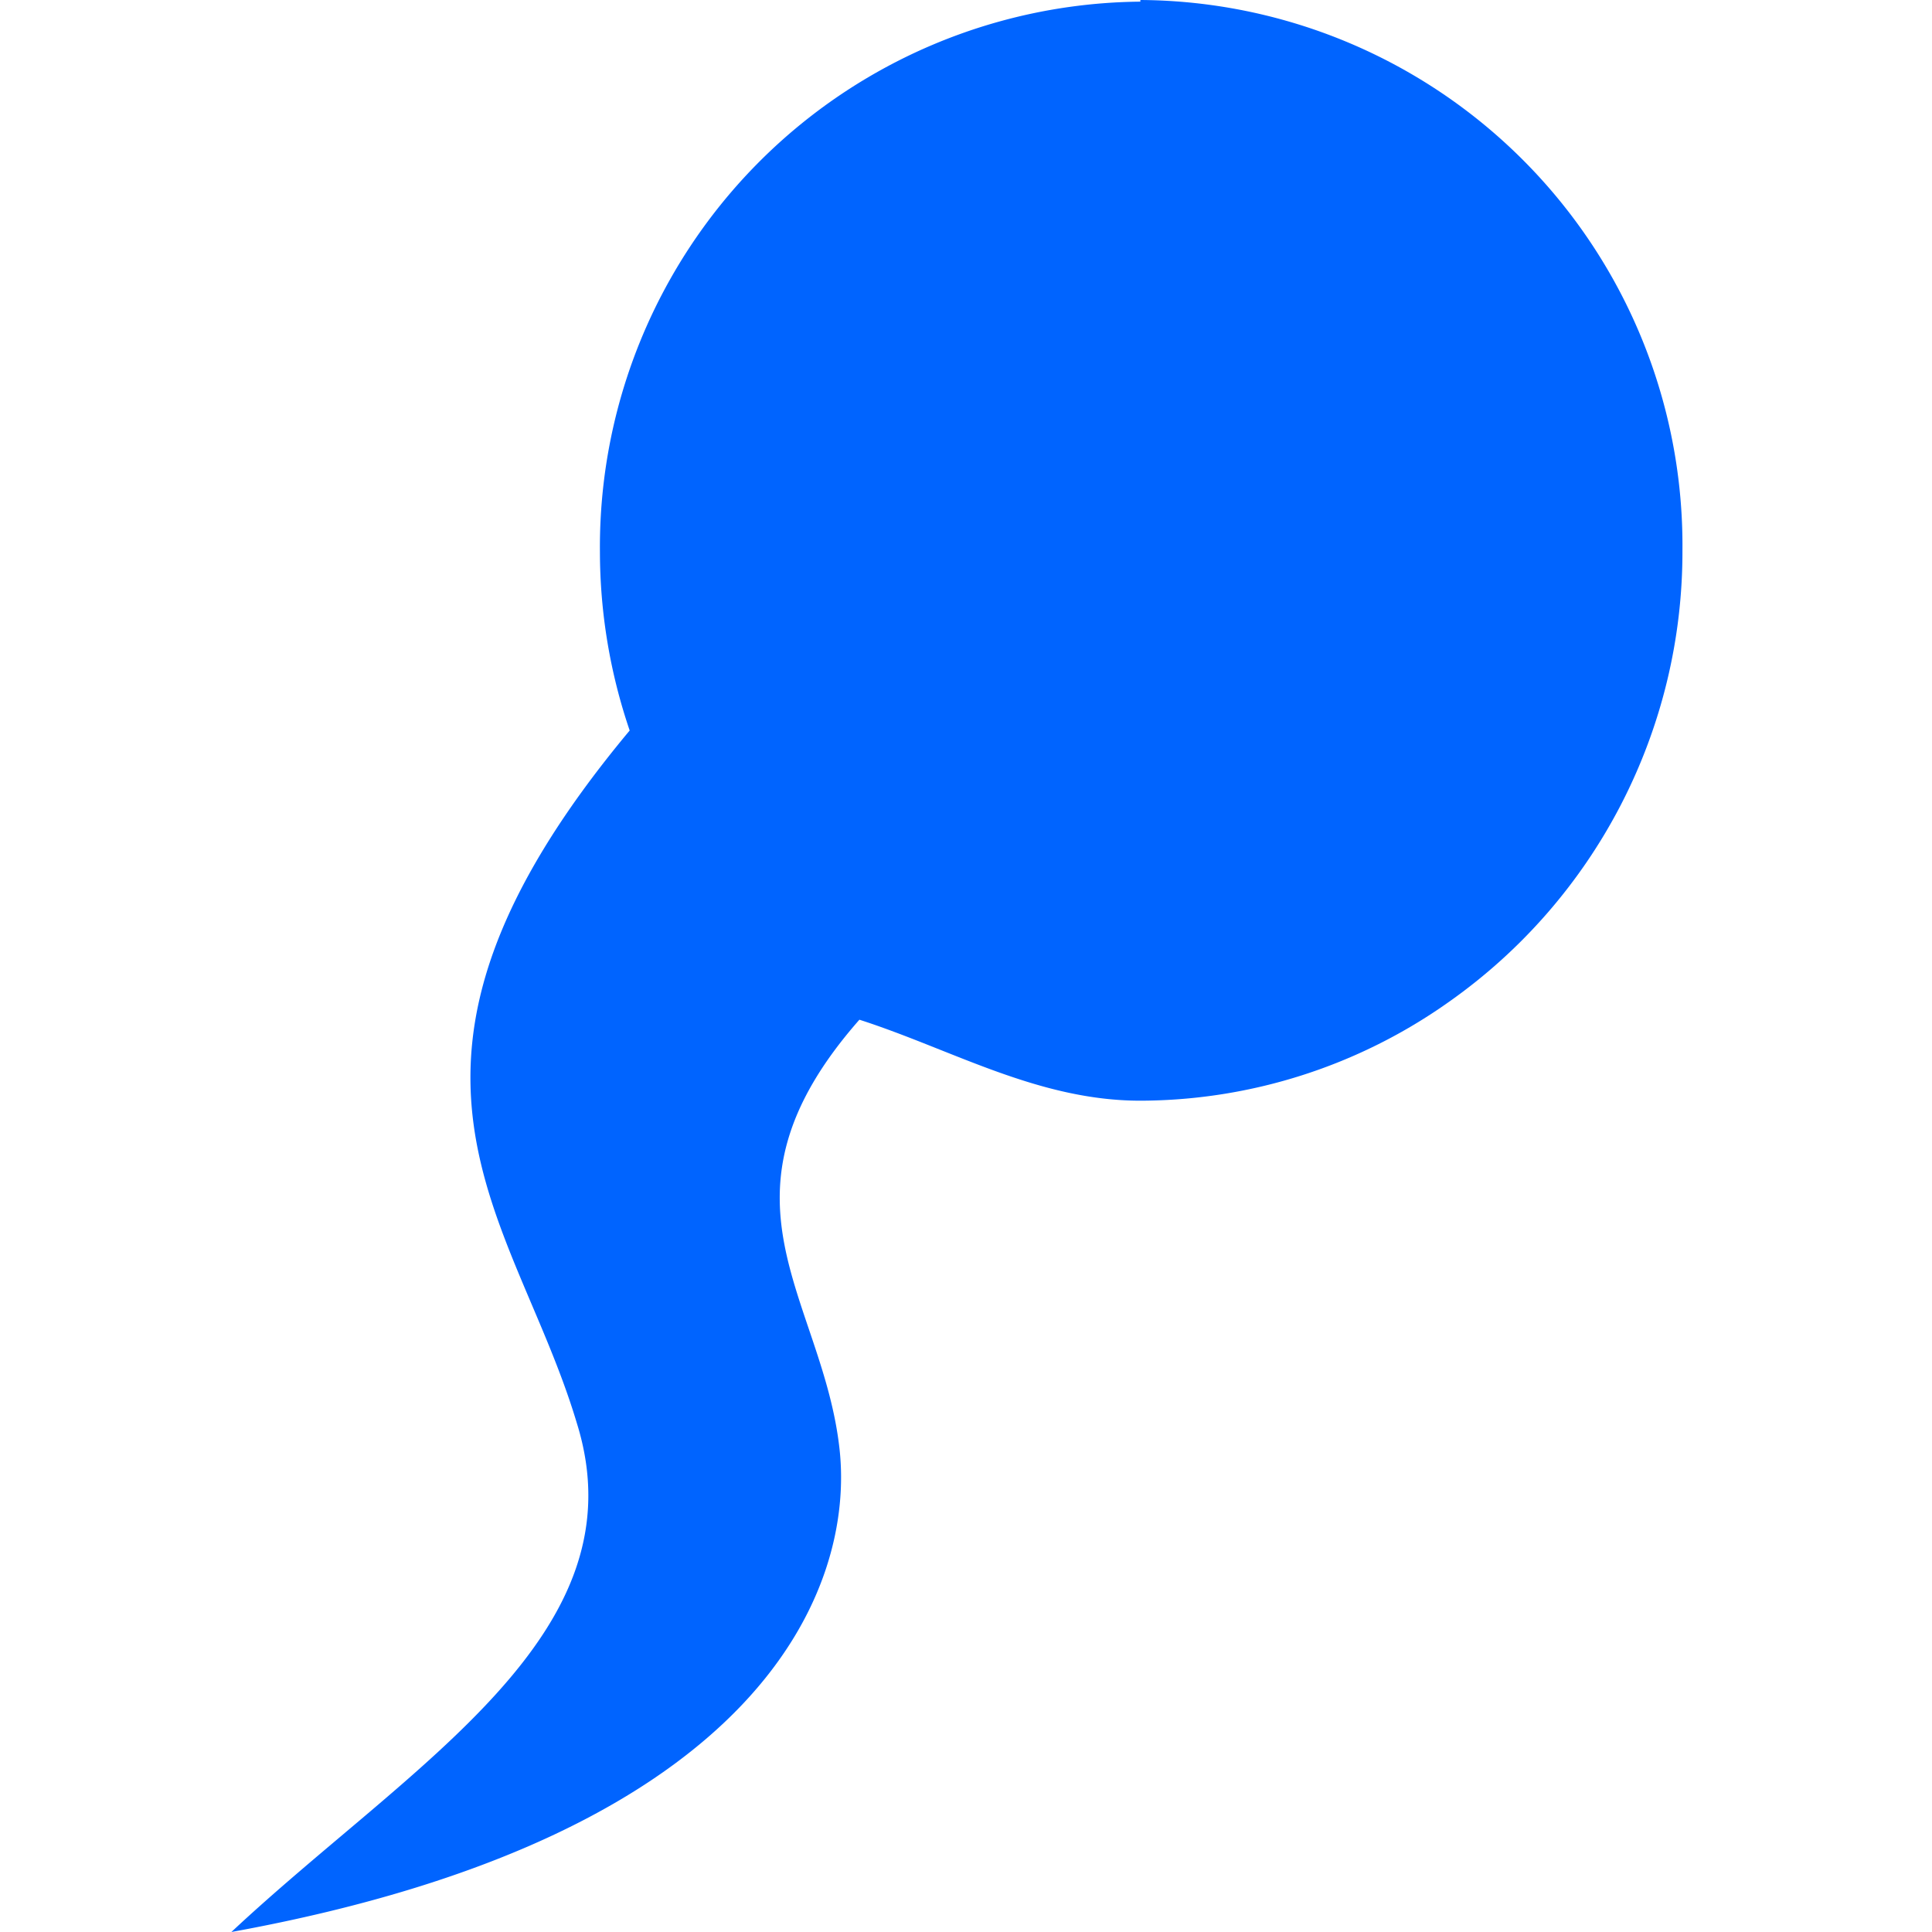 <?xml version="1.0" encoding="UTF-8" standalone="no"?>
<svg width="11.69" height="11.69" version="1.1" id="svg91" sodipodi:docname="spring.svg" inkscape:version="1.1.1 (3bf5ae0d25, 2021-09-20)" viewBox="-1.4 0 11.69 11.69" xmlns:inkscape="http://www.inkscape.org/namespaces/inkscape" xmlns:sodipodi="http://sodipodi.sourceforge.net/DTD/sodipodi-0.dtd" xmlns="http://www.w3.org/2000/svg" xmlns:svg="http://www.w3.org/2000/svg">
  <defs id="defs95" />
  <sodipodi:namedview id="namedview93" pagecolor="#ffffff" bordercolor="#666666" borderopacity="1.0" inkscape:pageshadow="2" inkscape:pageopacity="0.0" inkscape:pagecheckerboard="true" showgrid="false" fit-margin-top="0" fit-margin-left="0" fit-margin-right="0" fit-margin-bottom="0" inkscape:zoom="13.078125" inkscape:cx="24.315412" inkscape:cy="9.6726404" inkscape:window-width="1883" inkscape:window-height="1062" inkscape:window-x="0" inkscape:window-y="0" inkscape:window-maximized="1" inkscape:current-layer="svg91" viewbox-x="-1.4" />
  <path d="M 5.5,0.01 A 3.3,3.3 0 0 0 2.23,3.34 A 3.36,3.36 0 0 0 2.41,4.42 C 0.7,6.47 1.71,7.34 2.09,8.61 C 2.49,9.89 1.09,10.67 0,11.69 C 3.24,11.1 3.77,9.59 3.68,8.77 C 3.58,7.85 2.85,7.25 3.8,6.17 C 4.36,6.35 4.88,6.66 5.5,6.66 A 3.24,3.24 0 0 0 7.37,6.06 A 3.33,3.33 0 0 0 8.78,3.33 A 3.3,3.3 0 0 0 5.5,0 Z" fill="#0064ff" id="path89" />
</svg>
